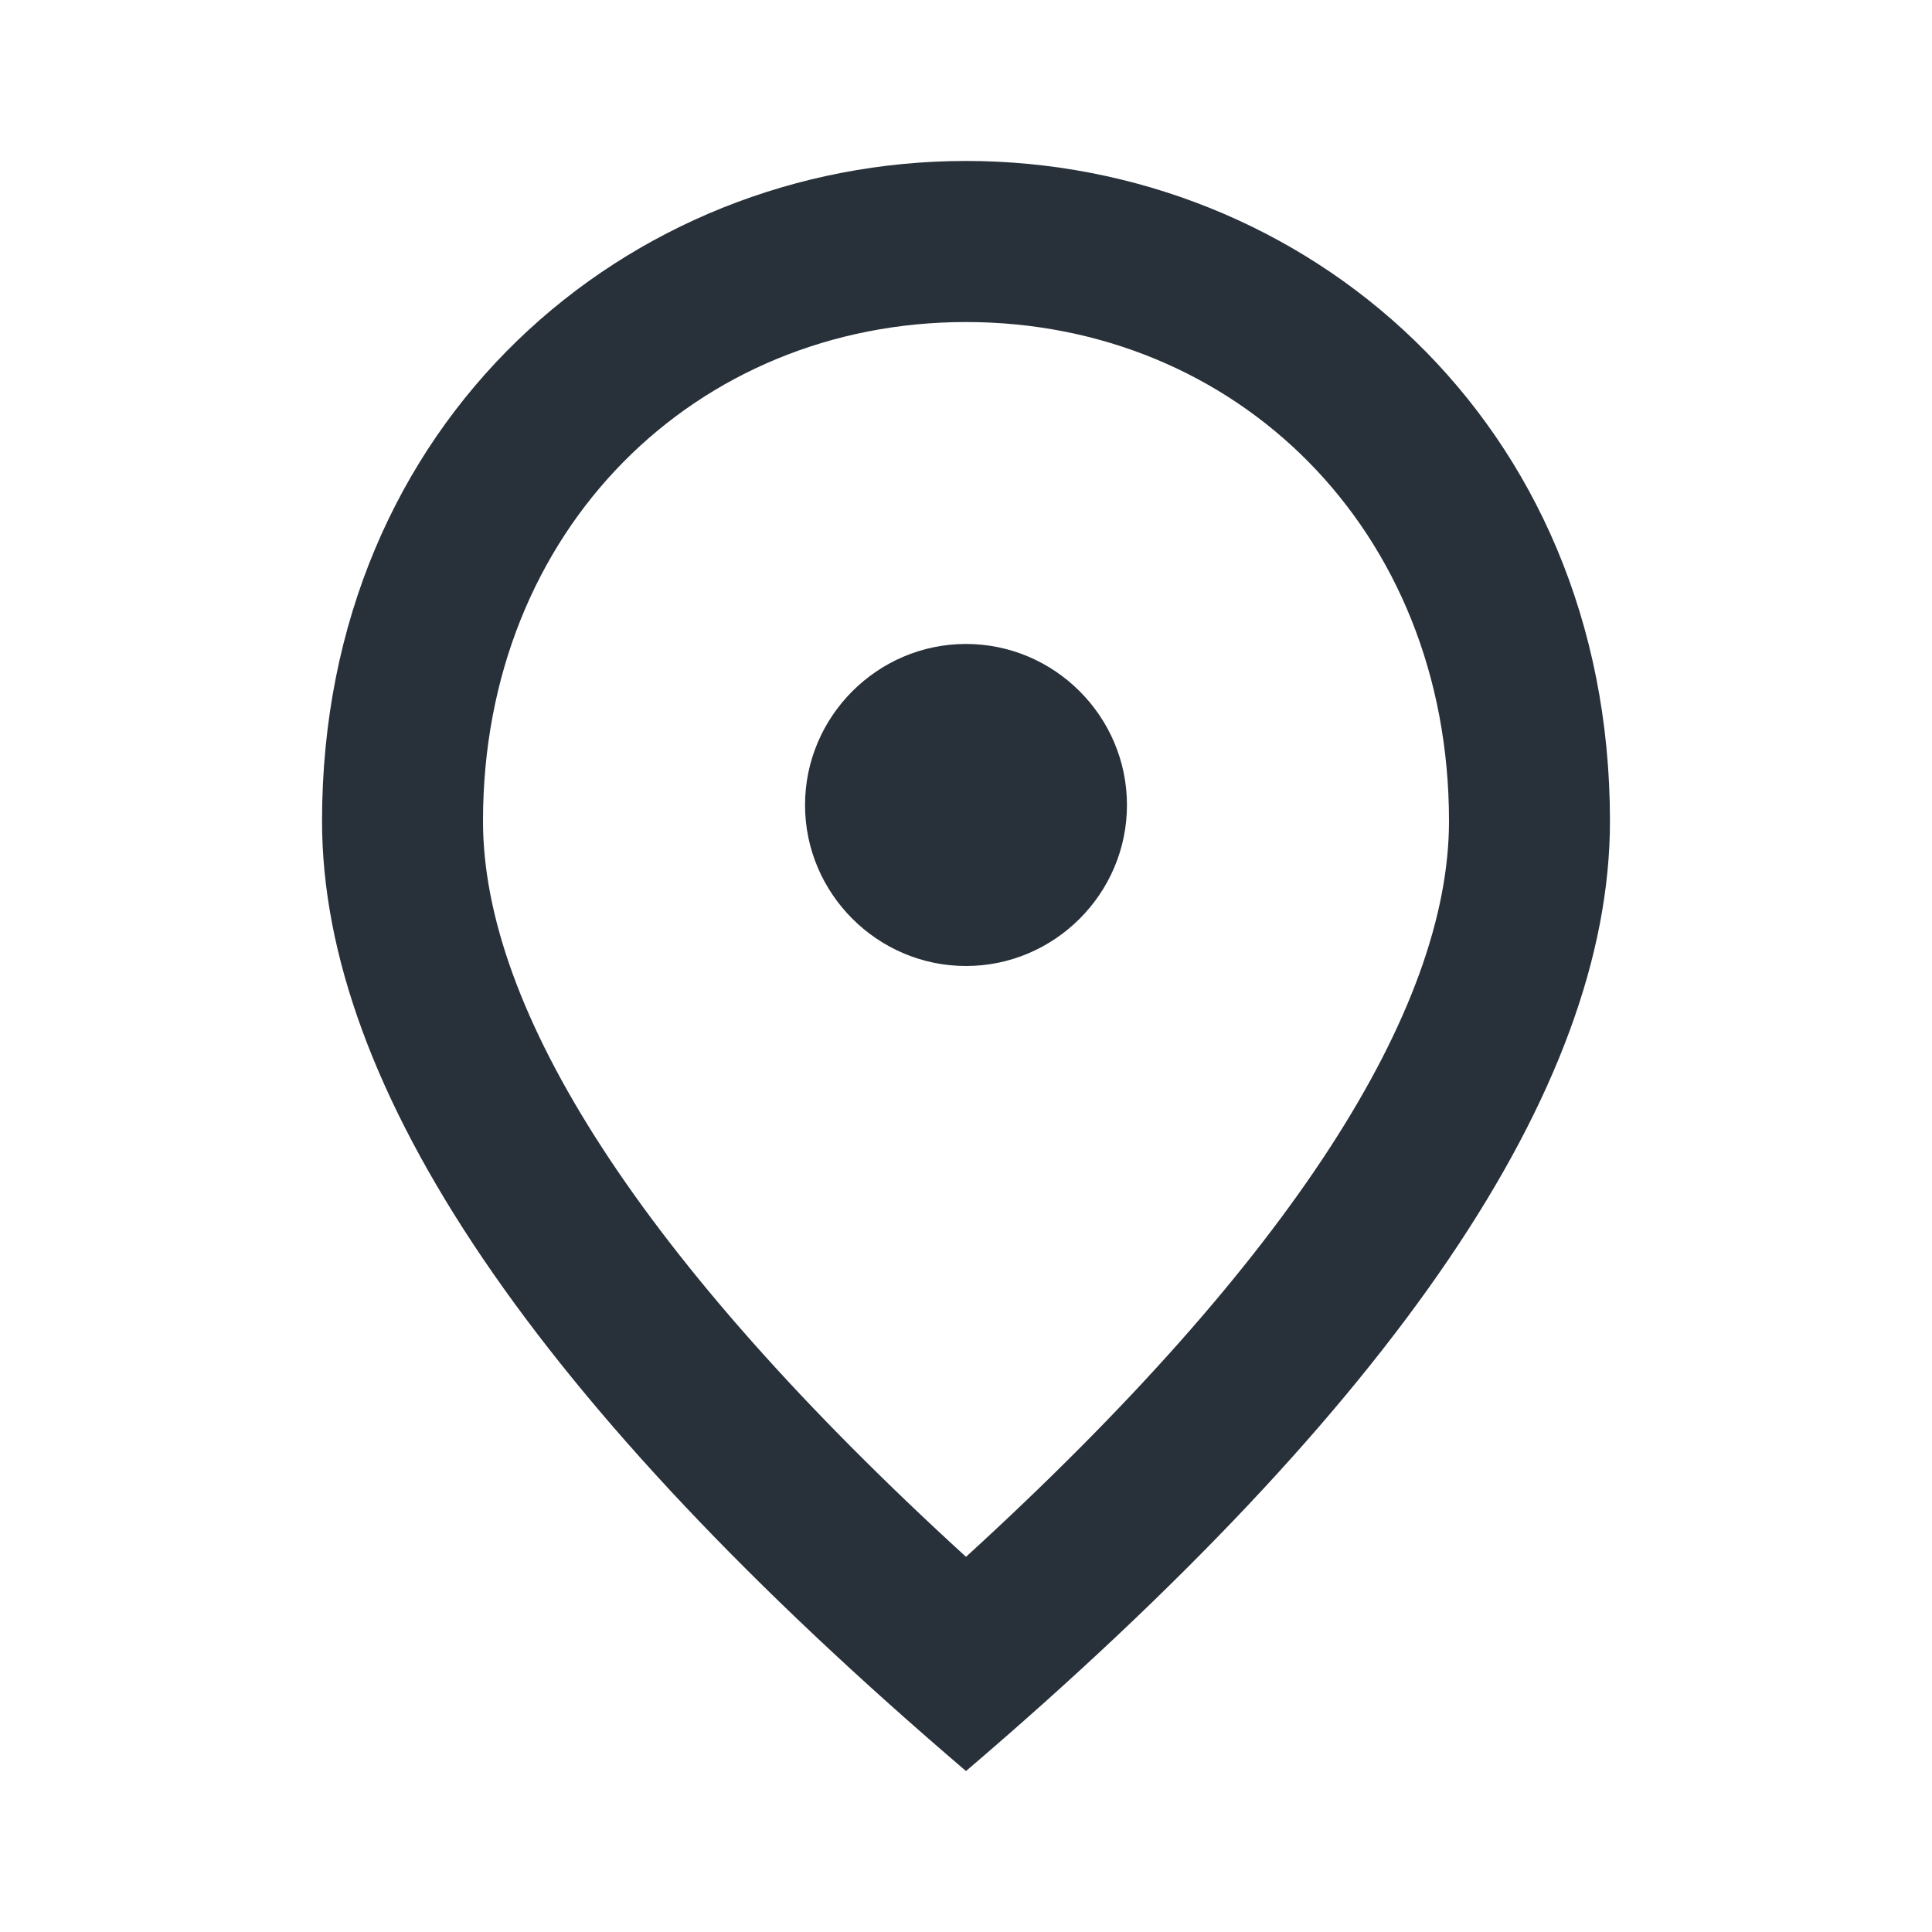 <?xml version="1.0" encoding="UTF-8"?>
<svg width="16px" height="16px" viewBox="0 0 16 16" version="1.1" xmlns="http://www.w3.org/2000/svg" xmlns:xlink="http://www.w3.org/1999/xlink">
    <title>B525F0FE-3AA3-452E-85B1-FB557EA23C29@1x</title>
    <g id="↪️-All-screens" stroke="none" stroke-width="1" fill="none" fill-rule="evenodd">
        <g id="Home-new-site_search" transform="translate(-285, -352)">
            <g id="fmd_good-24px" transform="translate(285, 352)">
                <polygon id="Path" points="0 0 16 0 16 16 0 16"></polygon>
                <path d="M8,8 C7.267,8 6.667,7.4 6.667,6.667 C6.667,5.933 7.267,5.333 8,5.333 C8.733,5.333 9.333,5.933 9.333,6.667 C9.333,7.4 8.733,8 8,8 Z M12,6.8 C12,4.38 10.233,2.667 8,2.667 C5.767,2.667 4,4.38 4,6.8 C4,8.36 5.3,10.427 8,12.893 C10.7,10.427 12,8.36 12,6.8 Z M8,1.333 C10.8,1.333 13.333,3.48 13.333,6.8 C13.333,9.013 11.553,11.633 8,14.667 C4.447,11.633 2.667,9.013 2.667,6.8 C2.667,3.48 5.2,1.333 8,1.333 Z" id="Shape" fill="#283039" fill-rule="nonzero"></path>
            </g>
        </g>
    </g>
</svg>